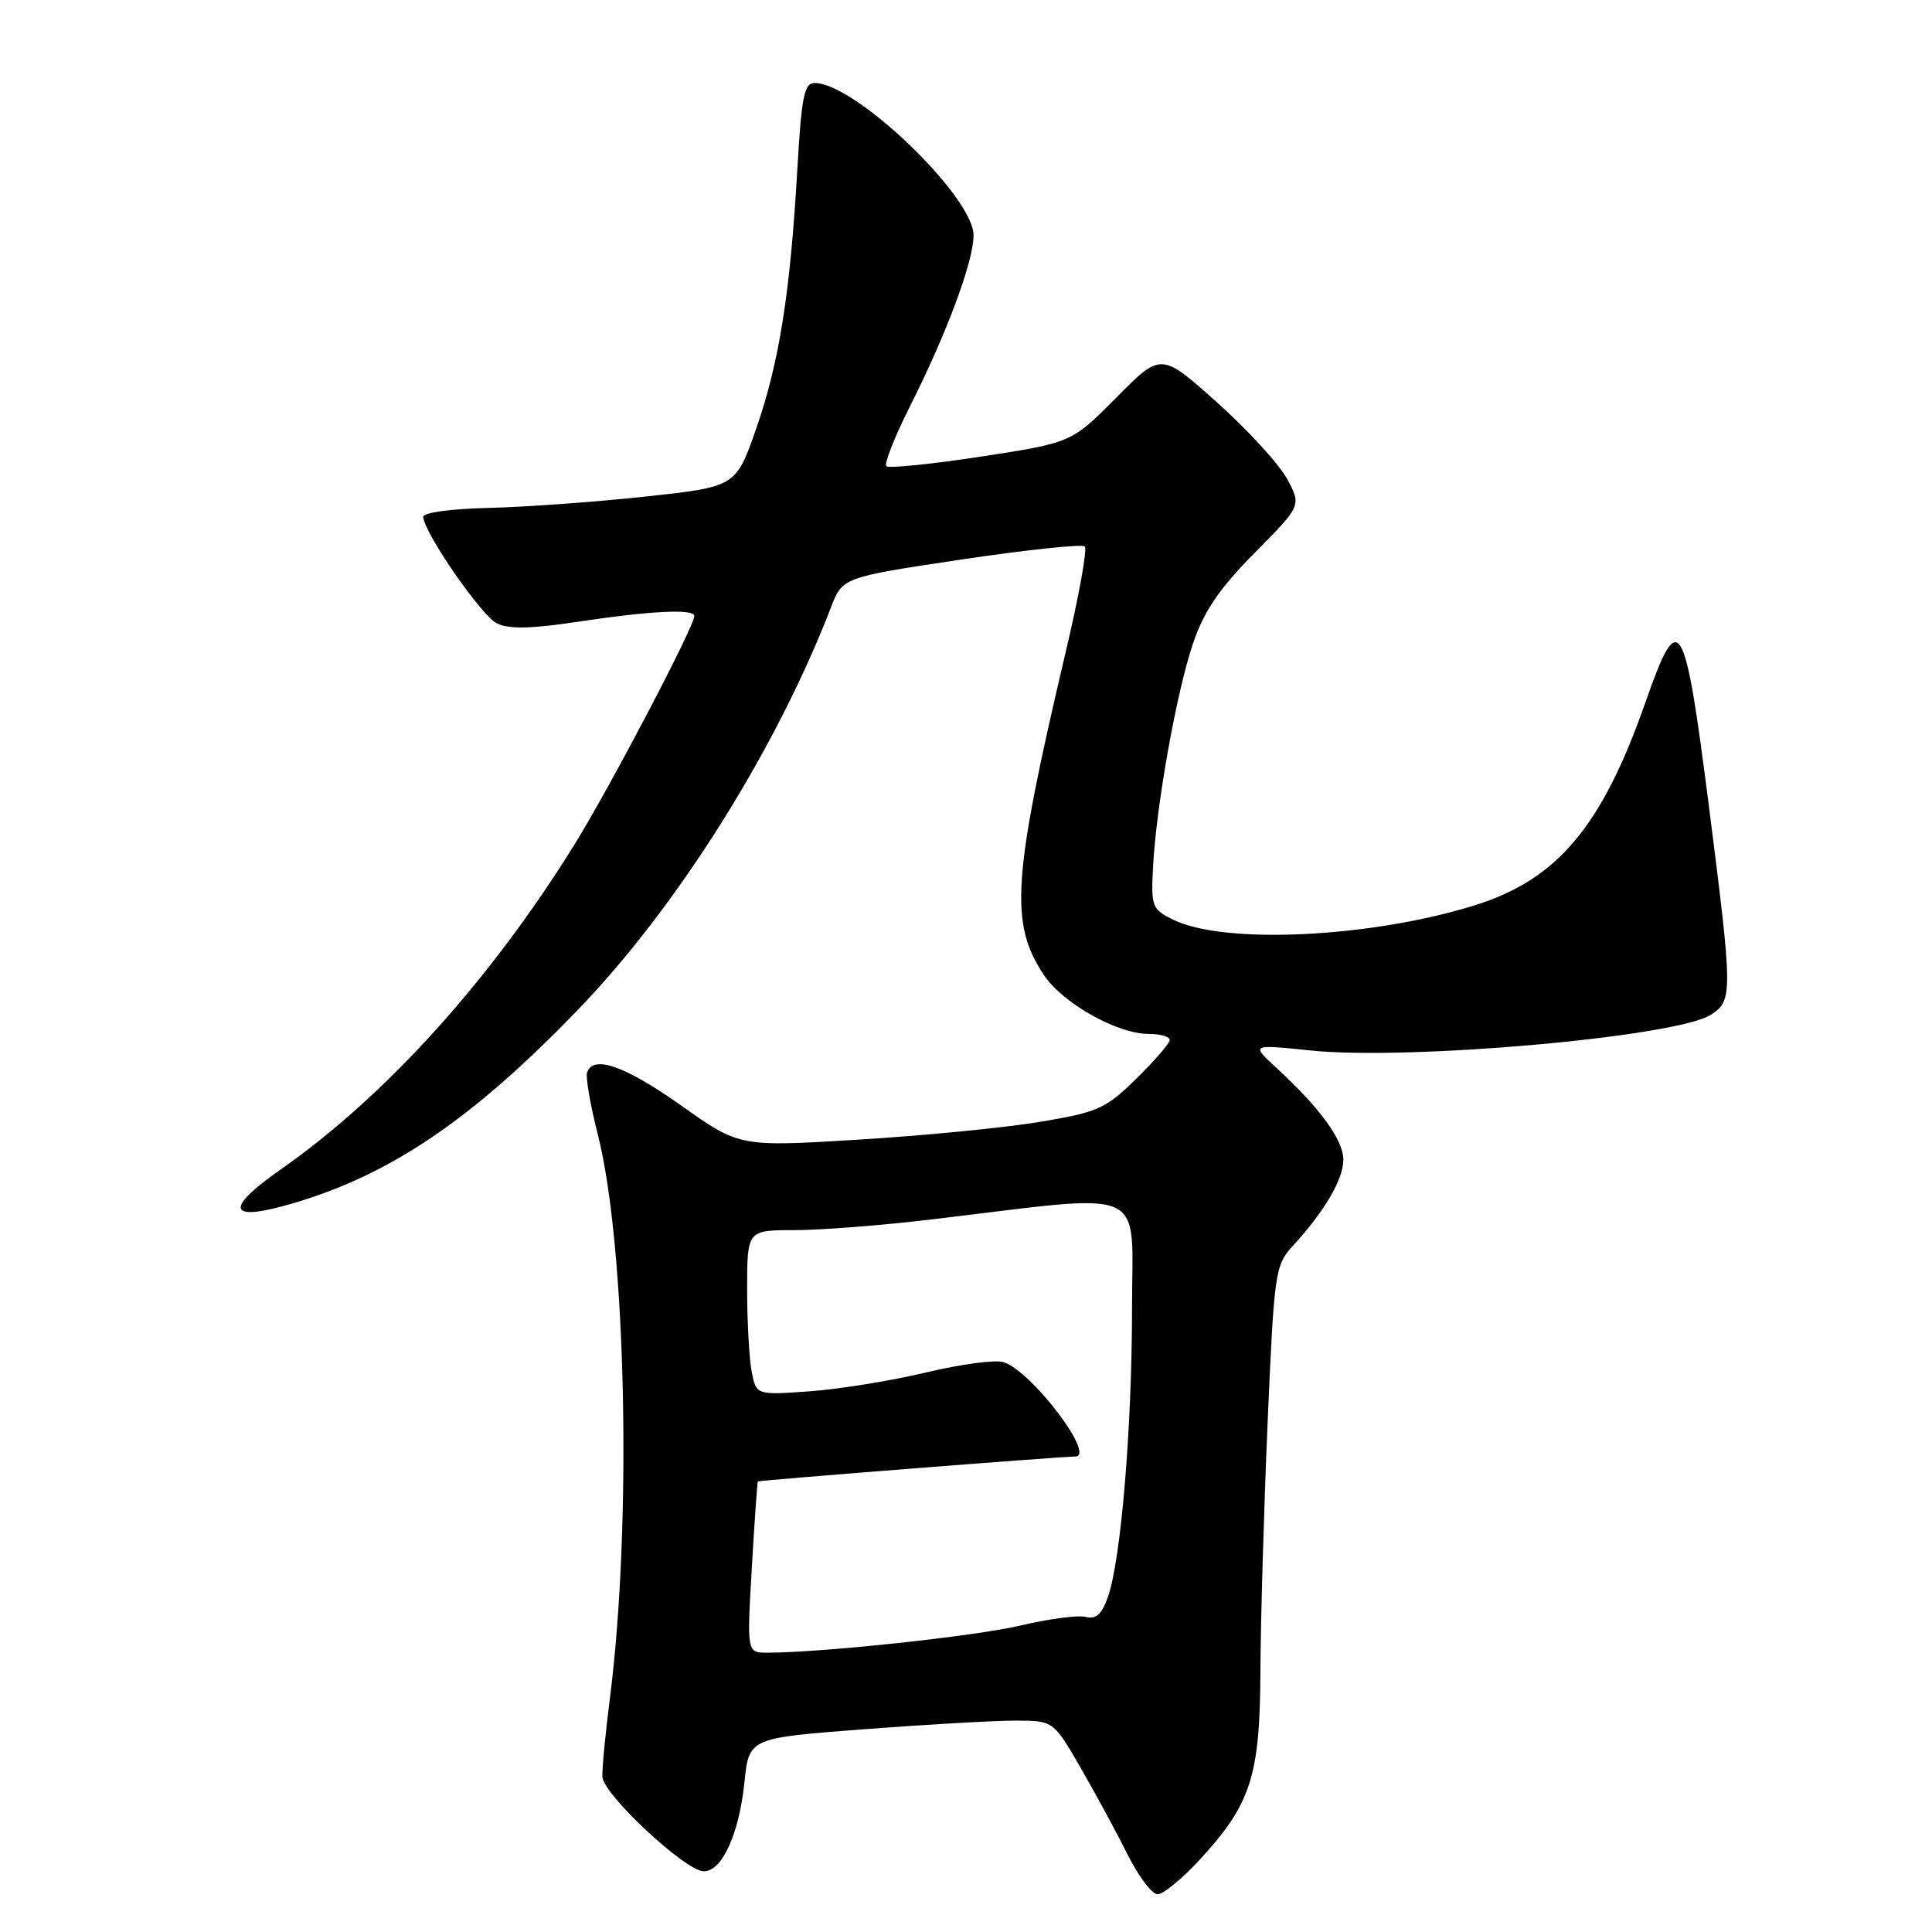 <?xml version="1.0" encoding="UTF-8" standalone="no"?>
<!DOCTYPE svg PUBLIC "-//W3C//DTD SVG 1.1//EN" "http://www.w3.org/Graphics/SVG/1.1/DTD/svg11.dtd" >
<svg xmlns="http://www.w3.org/2000/svg" xmlns:xlink="http://www.w3.org/1999/xlink" version="1.1" viewBox="0 0 256 256">
 <g >
 <path fill="currentColor"
d=" M 158.95 246.44 C 165.76 239.05 166.95 235.37 167.01 221.50 C 167.04 214.90 167.47 200.11 167.96 188.63 C 168.83 168.58 168.96 167.65 171.27 165.13 C 175.51 160.51 178.00 156.26 178.00 153.67 C 178.00 151.05 174.90 146.80 169.12 141.49 C 165.75 138.38 165.75 138.38 173.62 139.19 C 186.78 140.55 222.24 137.38 226.72 134.45 C 229.62 132.55 229.61 131.68 226.42 106.68 C 223.21 81.54 222.48 80.34 218.05 93.00 C 212.26 109.56 206.35 116.57 195.31 119.99 C 181.52 124.26 162.24 125.17 155.48 121.88 C 152.65 120.49 152.51 120.14 152.78 114.96 C 153.19 106.80 155.92 91.54 158.12 85.15 C 159.57 80.92 161.62 77.93 166.26 73.25 C 172.45 66.99 172.45 66.99 170.55 63.46 C 169.50 61.52 165.32 56.95 161.25 53.31 C 153.85 46.69 153.85 46.69 147.92 52.68 C 141.99 58.66 141.99 58.66 130.00 60.50 C 123.40 61.51 117.75 62.08 117.44 61.77 C 117.13 61.46 118.54 57.90 120.57 53.85 C 125.46 44.16 129.00 34.62 129.00 31.18 C 129.00 26.05 113.31 11.00 107.96 11.00 C 106.56 11.00 106.21 12.73 105.65 22.43 C 104.71 38.85 103.25 48.07 100.19 56.82 C 97.50 64.50 97.50 64.50 85.50 65.80 C 78.90 66.51 69.57 67.19 64.76 67.30 C 59.68 67.42 56.04 67.92 56.08 68.50 C 56.21 70.63 63.77 81.56 65.82 82.59 C 67.41 83.39 70.32 83.33 76.74 82.36 C 86.27 80.93 92.00 80.65 92.00 81.62 C 92.00 83.01 80.86 104.26 76.13 111.89 C 64.97 129.88 51.11 145.22 37.22 154.94 C 29.66 160.23 30.18 161.96 38.60 159.51 C 51.68 155.71 62.50 148.39 76.54 133.84 C 89.69 120.23 102.81 99.38 110.10 80.50 C 111.64 76.50 111.64 76.50 127.38 74.14 C 136.04 72.85 143.40 72.07 143.74 72.41 C 144.09 72.75 142.96 78.99 141.24 86.27 C 134.16 116.29 133.74 122.31 138.31 129.18 C 140.80 132.93 148.03 137.00 152.21 137.00 C 153.75 137.00 155.00 137.36 155.00 137.79 C 155.00 138.23 153.01 140.53 150.58 142.92 C 146.52 146.91 145.52 147.36 137.83 148.65 C 133.25 149.42 122.41 150.48 113.75 151.01 C 98.00 151.97 98.00 151.97 90.25 146.48 C 82.82 141.22 78.59 139.74 77.79 142.12 C 77.59 142.74 78.22 146.43 79.21 150.31 C 82.97 165.11 83.76 201.90 80.82 225.00 C 80.22 229.68 79.77 234.37 79.82 235.44 C 79.92 237.75 90.77 247.89 93.22 247.95 C 95.65 248.02 97.92 243.08 98.64 236.17 C 99.25 230.30 99.25 230.30 114.38 229.14 C 122.69 228.51 131.77 227.99 134.54 227.99 C 139.58 228.00 139.58 228.00 143.19 234.25 C 145.18 237.69 147.98 242.86 149.42 245.75 C 150.86 248.64 152.64 251.00 153.39 251.00 C 154.14 251.00 156.64 248.95 158.95 246.44 Z  M 99.62 207.75 C 99.98 201.56 100.34 196.41 100.42 196.30 C 100.53 196.15 140.58 193.00 142.47 193.00 C 145.29 193.00 136.69 181.67 132.97 180.49 C 131.89 180.15 127.29 180.76 122.75 181.85 C 118.21 182.94 111.29 184.06 107.36 184.35 C 100.22 184.86 100.22 184.86 99.61 181.81 C 99.28 180.13 99.00 175.21 99.00 170.88 C 99.00 163.00 99.00 163.00 105.28 163.00 C 108.73 163.00 116.95 162.36 123.53 161.57 C 152.64 158.10 150.00 156.93 150.00 173.29 C 150.00 189.18 148.53 206.74 146.80 211.62 C 145.99 213.91 145.21 214.61 143.86 214.25 C 142.86 213.99 138.99 214.50 135.27 215.38 C 129.26 216.80 109.19 218.96 101.73 218.99 C 98.96 219.00 98.96 219.00 99.62 207.75 Z "/>
</g>
</svg>